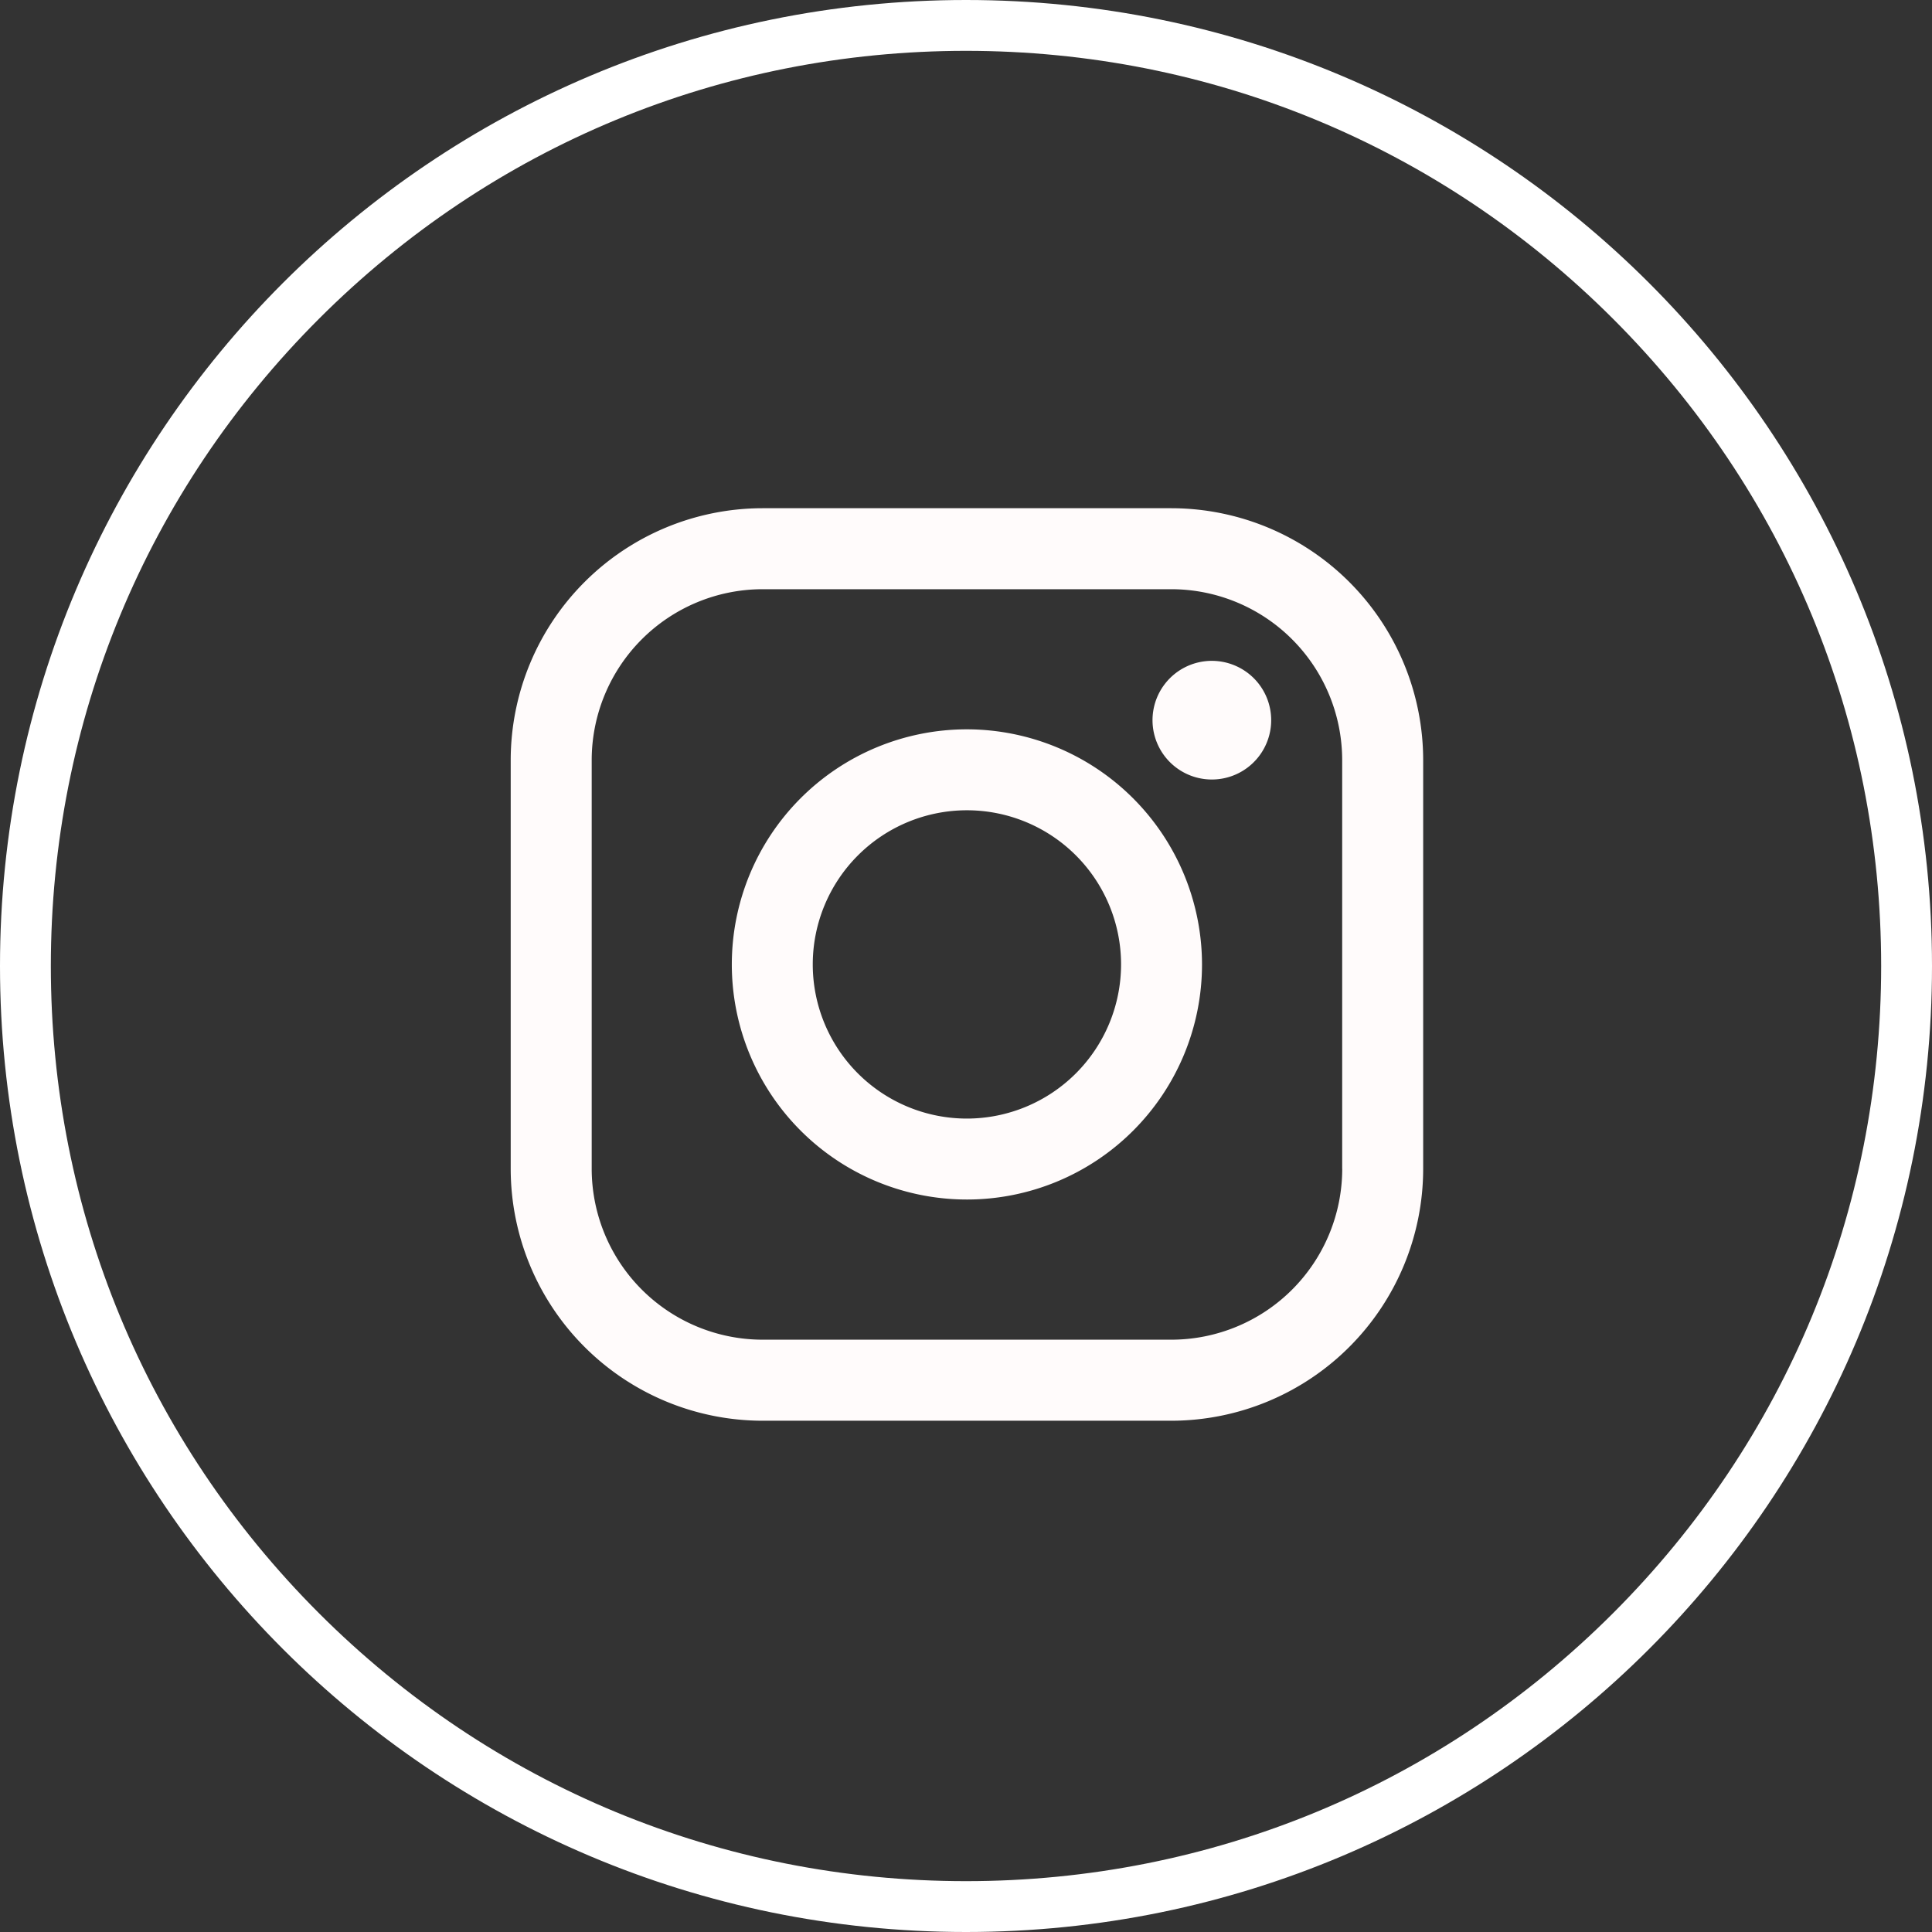 <svg id="instagram" xmlns="http://www.w3.org/2000/svg" viewBox="0 0 38 38">
  <rect x="0" y="0" width="38" height="38" fill="#333333" stroke="none"/>
  <defs>
    <style>
      .cls-1 {
        fill: none;
      }

      .cls-2 {
        fill: #fffbfb;
      }

      .cls-3, .cls-4 {
        stroke: none;
      }

      .cls-4 {
        fill: #fff;
      }
    </style>
  </defs>
  <g id="Icon.BG" class="cls-1" transform="translate(0 0)">
    <path class="cls-3" d="M19,0A19,19,0,1,1,0,19,19,19,0,0,1,19,0Z"/>
    <path class="cls-4" d="M 19 1 C 14.192 1 9.672 2.872 6.272 6.272 C 2.872 9.672 1 14.192 1 19 C 1 23.808 2.872 28.328 6.272 31.728 C 9.672 35.128 14.192 37 19 37 C 23.808 37 28.328 35.128 31.728 31.728 C 35.128 28.328 37 23.808 37 19 C 37 14.192 35.128 9.672 31.728 6.272 C 28.328 2.872 23.808 1 19 1 M 19 0 C 29.493 0 38 8.507 38 19 C 38 29.493 29.493 38 19 38 C 8.507 38 0 29.493 0 19 C 0 8.507 8.507 0 19 0 Z"/>
  </g>
  <path id="Path_3968" data-name="Path 3968" class="cls-2" d="M12.994,0H4.953A4.958,4.958,0,0,0,0,4.953v8.042a4.958,4.958,0,0,0,4.953,4.953h8.041a4.958,4.958,0,0,0,4.953-4.953V4.953A4.958,4.958,0,0,0,12.994,0Zm3.361,12.994a3.364,3.364,0,0,1-3.36,3.36H4.953a3.364,3.364,0,0,1-3.36-3.36V4.953a3.364,3.364,0,0,1,3.36-3.36h8.041a3.364,3.364,0,0,1,3.36,3.36v8.042Z" transform="translate(10.045 9.996)"/>
  <path id="Path_3969" data-name="Path 3969" class="cls-2" d="M45.592,40.97a4.624,4.624,0,1,0,4.624,4.625A4.63,4.63,0,0,0,45.592,40.97Zm0,7.656a3.032,3.032,0,1,1,3.032-3.032A3.035,3.035,0,0,1,45.592,48.626Z" transform="translate(-26.574 -26.625)"/>
  <path id="Path_3970" data-name="Path 3970" class="cls-2" d="M120.089,28.251a1.167,1.167,0,1,0,.826.342A1.172,1.172,0,0,0,120.089,28.251Z" transform="translate(-96.254 -15.253)"/>
</svg>
